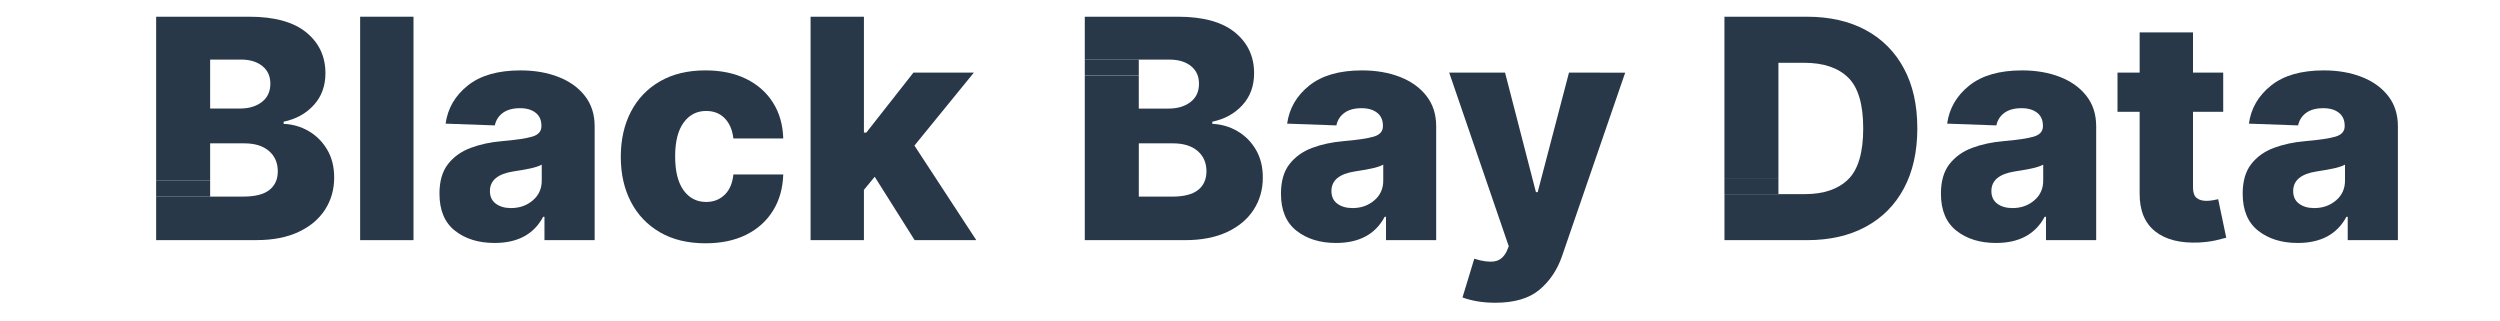 <?xml version="1.0" encoding="utf-8"?>
<!-- Generator: Adobe Illustrator 23.0.4, SVG Export Plug-In . SVG Version: 6.00 Build 0)  -->
<svg class="black-bay-data" version="1.1" id="Lager_1" xmlns="http://www.w3.org/2000/svg" xmlns:xlink="http://www.w3.org/1999/xlink" x="0px" y="0px"
	 viewBox="0 0 700 90" style="enable-background:new 0 0 700 90;" xml:space="preserve">
<style>
	.black-bay-data {
		fill: #283848;
	}
	.letter-line {
		animation: move-line 1.5s ease-out 1s forwards;
	}
	@keyframes move-line {
		to {
			transform: translateX(-15px);
		}
	}
</style>
<!--bLack bay data-->
<path d="M115.78,4.68v62.56h-14.94V4.68H115.78z"/>
<!--blAck bay data-->
<path d="M138.47,68.03c-4.48,0-8.17-1.14-11.07-3.42c-2.9-2.28-4.35-5.74-4.35-10.39c0-3.46,0.79-6.22,2.38-8.26
	c1.59-2.05,3.71-3.56,6.35-4.55c2.65-0.99,5.55-1.61,8.7-1.88c4.01-0.35,6.87-0.77,8.57-1.28c1.7-0.51,2.55-1.48,2.55-2.9v-0.15
	c0-1.57-0.54-2.78-1.62-3.63c-1.08-0.85-2.53-1.28-4.37-1.28c-1.98,0-3.56,0.43-4.77,1.28c-1.2,0.86-1.97,2.04-2.29,3.54
	l-13.78-0.49c0.59-4.27,2.65-7.83,6.19-10.66c3.53-2.83,8.46-4.25,14.77-4.25c3.99,0,7.55,0.62,10.68,1.85
	c3.13,1.23,5.59,3.01,7.39,5.33c1.8,2.32,2.7,5.14,2.7,8.46v31.89h-14.05V60.7h-0.37C149.49,65.59,144.95,68.03,138.47,68.03z
	 M143.08,58.26c2.38,0,4.41-0.71,6.09-2.14c1.68-1.42,2.52-3.28,2.52-5.56V46.1c-0.83,0.45-2.01,0.83-3.53,1.13
	c-1.52,0.3-2.97,0.56-4.35,0.76c-4.42,0.68-6.63,2.5-6.63,5.5c0,1.55,0.55,2.73,1.65,3.54C139.94,57.85,141.35,58.26,143.08,58.26z"
	/>
<!--blaCk bay data-->
<path d="M197.52,68.12c-4.95,0-9.19-1.02-12.72-3.07c-3.53-2.05-6.25-4.89-8.14-8.52c-1.89-3.63-2.84-7.84-2.84-12.6
	c0-4.81,0.95-9.03,2.84-12.66s4.61-6.47,8.16-8.51s7.77-3.05,12.68-3.05c4.36,0,8.15,0.78,11.36,2.35c3.22,1.57,5.74,3.78,7.56,6.65
	c1.82,2.86,2.78,6.22,2.89,10.06h-13.96c-0.29-2.4-1.09-4.29-2.43-5.65c-1.33-1.36-3.07-2.05-5.21-2.05c-2.61,0-4.7,1.08-6.29,3.25
	c-1.59,2.17-2.38,5.32-2.38,9.46c0,4.18,0.79,7.35,2.37,9.52c1.58,2.17,3.68,3.25,6.31,3.25c2.06,0,3.78-0.66,5.16-1.99
	c1.39-1.32,2.21-3.23,2.47-5.71h13.96c-0.12,3.87-1.08,7.25-2.87,10.14c-1.79,2.89-4.29,5.14-7.5,6.74S201.92,68.12,197.52,68.12z"
	/>
<!--blacK bay data-->
<path d="M226.96,67.24V4.68h14.94v32.44h0.67l13.2-16.8h16.92l-16.65,20.44l17.32,26.48h-17.26l-11.18-17.75l-3.02,3.67v14.08
	H226.96z"/>

<!--black bAy data-->
<path d="M374.09,68.03c-4.48,0-8.17-1.14-11.07-3.42c-2.9-2.28-4.35-5.74-4.35-10.39c0-3.46,0.79-6.22,2.38-8.26
	c1.59-2.05,3.71-3.56,6.35-4.55c2.65-0.99,5.55-1.61,8.7-1.88c4.01-0.35,6.87-0.77,8.57-1.28c1.7-0.51,2.55-1.48,2.55-2.9v-0.15
	c0-1.57-0.54-2.78-1.62-3.63c-1.08-0.85-2.54-1.28-4.37-1.28c-1.98,0-3.56,0.43-4.76,1.28c-1.2,0.86-1.97,2.04-2.29,3.54
	l-13.78-0.49c0.59-4.27,2.65-7.83,6.19-10.66s8.45-4.25,14.77-4.25c3.99,0,7.55,0.62,10.68,1.85c3.13,1.23,5.59,3.01,7.39,5.33
	c1.8,2.32,2.7,5.14,2.7,8.46v31.89h-14.05V60.7h-0.37C385.11,65.59,380.57,68.03,374.09,68.03z M378.7,58.26
	c2.38,0,4.41-0.71,6.09-2.14c1.68-1.42,2.52-3.28,2.52-5.56V46.1c-0.84,0.45-2.01,0.83-3.53,1.13c-1.52,0.3-2.97,0.56-4.35,0.76
	c-4.42,0.68-6.63,2.5-6.63,5.5c0,1.55,0.55,2.73,1.65,3.54C375.56,57.85,376.97,58.26,378.7,58.26z"/>
<!--black baY data-->
<path d="M418.66,84.77c-1.79,0-3.48-0.14-5.07-0.41c-1.59-0.28-2.95-0.64-4.09-1.08l3.3-10.84c2.2,0.71,4.06,0.96,5.57,0.75
	c1.52-0.22,2.68-1.16,3.5-2.83l0.58-1.41l-16.68-48.63h15.64l8.65,33.48h0.49l8.77-33.48l15.73,0.03l-17.69,51.38
	c-1.3,3.81-3.4,6.93-6.29,9.38C428.17,83.55,424.03,84.77,418.66,84.77z"/>

<!--black bay dAta-->
<path d="M558.88,68.03c-4.48,0-8.17-1.14-11.07-3.42c-2.9-2.28-4.35-5.74-4.35-10.39c0-3.46,0.79-6.22,2.38-8.26
	c1.59-2.05,3.7-3.56,6.35-4.55c2.65-0.99,5.55-1.61,8.71-1.88c4.01-0.35,6.87-0.77,8.57-1.28c1.7-0.51,2.55-1.48,2.55-2.9v-0.15
	c0-1.57-0.54-2.78-1.62-3.63c-1.08-0.85-2.54-1.28-4.37-1.28c-1.98,0-3.56,0.43-4.76,1.28c-1.2,0.86-1.97,2.04-2.29,3.54
	l-13.78-0.49c0.59-4.27,2.65-7.83,6.19-10.66s8.45-4.25,14.77-4.25c3.99,0,7.55,0.62,10.68,1.85c3.13,1.23,5.59,3.01,7.39,5.33
	c1.8,2.32,2.7,5.14,2.7,8.46v31.89h-14.05V60.7h-0.37C569.89,65.59,565.35,68.03,558.88,68.03z M563.49,58.26
	c2.38,0,4.41-0.71,6.09-2.14c1.68-1.42,2.52-3.28,2.52-5.56V46.1c-0.84,0.45-2.01,0.83-3.53,1.13c-1.52,0.3-2.97,0.56-4.35,0.76
	c-4.42,0.68-6.63,2.5-6.63,5.5c0,1.55,0.55,2.73,1.65,3.54C560.34,57.85,561.75,58.26,563.49,58.26z"/>
<!--black bay daTa-->
<path d="M622.5,20.32v10.99h-8.46v21.17c0,1.39,0.33,2.36,0.99,2.92c0.66,0.56,1.6,0.84,2.79,0.84c0.57,0,1.18-0.06,1.82-0.17
	s1.13-0.21,1.45-0.29l2.26,10.78c-0.71,0.2-1.71,0.45-2.99,0.75c-1.28,0.29-2.83,0.49-4.64,0.59c-5.27,0.24-9.37-0.8-12.3-3.14
	c-2.92-2.34-4.36-5.89-4.32-10.63V31.31h-6.2V20.32h6.2V9.08h14.94v11.24H622.5z"/>
<!--black bay datA-->
<path d="M643.37,68.03c-4.48,0-8.17-1.14-11.07-3.42c-2.9-2.28-4.35-5.74-4.35-10.39c0-3.46,0.79-6.22,2.38-8.26
	c1.59-2.05,3.7-3.56,6.35-4.55c2.65-0.99,5.55-1.61,8.71-1.88c4.01-0.35,6.87-0.77,8.57-1.28c1.7-0.51,2.55-1.48,2.55-2.9v-0.15
	c0-1.57-0.54-2.78-1.62-3.63c-1.08-0.85-2.53-1.28-4.37-1.28c-1.98,0-3.56,0.43-4.76,1.28c-1.2,0.86-1.97,2.04-2.29,3.54
	l-13.78-0.49c0.59-4.27,2.65-7.83,6.19-10.66s8.45-4.25,14.77-4.25c3.99,0,7.55,0.62,10.67,1.85c3.13,1.23,5.59,3.01,7.39,5.33
	c1.8,2.32,2.7,5.14,2.7,8.46v31.89h-14.05V60.7h-0.36C654.38,65.59,649.84,68.03,643.37,68.03z M647.98,58.26
	c2.38,0,4.41-0.71,6.1-2.14c1.68-1.42,2.52-3.28,2.52-5.56V46.1c-0.84,0.45-2.01,0.83-3.53,1.13c-1.52,0.3-2.97,0.56-4.35,0.76
	c-4.42,0.68-6.63,2.5-6.63,5.5c0,1.55,0.55,2.73,1.65,3.54C644.83,57.85,646.24,58.26,647.98,58.26z"/>
<!--Black bay data-->
<path d="M91.61,41.9c-1.3-2.21-3.03-3.94-5.18-5.19c-2.15-1.25-4.49-1.93-7.01-2.03v-0.61c3.44-0.71,6.25-2.26,8.43-4.64
	c2.18-2.38,3.27-5.36,3.27-8.92c0-4.73-1.8-8.54-5.39-11.46c-3.59-2.91-8.9-4.37-15.93-4.37H43.72v45.9h15.12V40.14h9.62
	c2.89,0,5.17,0.71,6.83,2.12c1.66,1.42,2.49,3.33,2.49,5.73c0,2.22-0.78,3.95-2.34,5.19c-1.56,1.24-3.98,1.86-7.25,1.86h-7.82h-1.53
	H43.72v12.19h28.07c4.62,0,8.55-0.76,11.79-2.28c3.24-1.51,5.71-3.59,7.42-6.23c1.71-2.64,2.57-5.64,2.57-9
	C93.57,46.72,92.92,44.11,91.61,41.9z M73.32,28.56c-1.59,1.22-3.63,1.83-6.11,1.83h-8.37V16.68h8.61c2.52,0,4.53,0.61,6.02,1.82
	c1.49,1.21,2.23,2.85,2.23,4.93C75.7,25.63,74.9,27.34,73.32,28.56z"/>

<!--B1-line-->
<rect x="43.72" y="50.58" width="15.12" height="4.48" class="letter-line"/>

<!--black Bay data-->
<path d="M351.64,41.9c-1.3-2.21-3.03-3.94-5.18-5.19c-2.15-1.25-4.49-1.93-7.01-2.03v-0.61c3.44-0.71,6.25-2.26,8.43-4.64
	c2.18-2.38,3.27-5.36,3.27-8.92c0-4.73-1.8-8.54-5.39-11.46c-3.59-2.91-8.9-4.37-15.93-4.37h-26.09v12.01h15.12h1.43h7.18
	c2.52,0,4.53,0.61,6.02,1.82c1.49,1.21,2.23,2.85,2.23,4.93c0,2.2-0.79,3.91-2.38,5.13c-1.59,1.22-3.63,1.83-6.11,1.83h-8.37v-9.24
	h-15.12v46.08h28.07c4.62,0,8.55-0.76,11.79-2.28c3.24-1.51,5.71-3.59,7.42-6.23s2.57-5.64,2.57-9
	C353.6,46.72,352.94,44.11,351.64,41.9z M335.47,53.19c-1.56,1.24-3.98,1.86-7.25,1.86h-9.35V40.14h9.62c2.89,0,5.17,0.71,6.83,2.12
	c1.66,1.42,2.49,3.33,2.49,5.73C337.8,50.21,337.02,51.95,335.47,53.19z"/>

<!--B2-line-->
<rect x="303.74" y="16.67" width="15.12" height="4.48" class="letter-line"/>

<!--black bay Data-->
<path d="M533.09,19.16c-2.5-4.66-6.06-8.24-10.68-10.74c-4.61-2.49-10.11-3.74-16.48-3.74h-23.09v45.2h15.12v-32.3h7.21
	c5.38,0,9.48,1.37,12.3,4.12c2.82,2.75,4.23,7.49,4.23,14.23c0,6.76-1.4,11.52-4.2,14.28c-2.8,2.76-6.84,4.14-12.11,4.14h-6.46
	h-0.96h-15.12v12.89h23.12c6.36,0,11.84-1.25,16.46-3.76c4.62-2.5,8.18-6.09,10.68-10.77c2.49-4.68,3.74-10.27,3.74-16.79
	S535.6,23.82,533.09,19.16z"/>

<!--D-line-->
<rect x="482.84" y="49.86" width="15.12" height="4.48" class="letter-line"/>

</svg>
